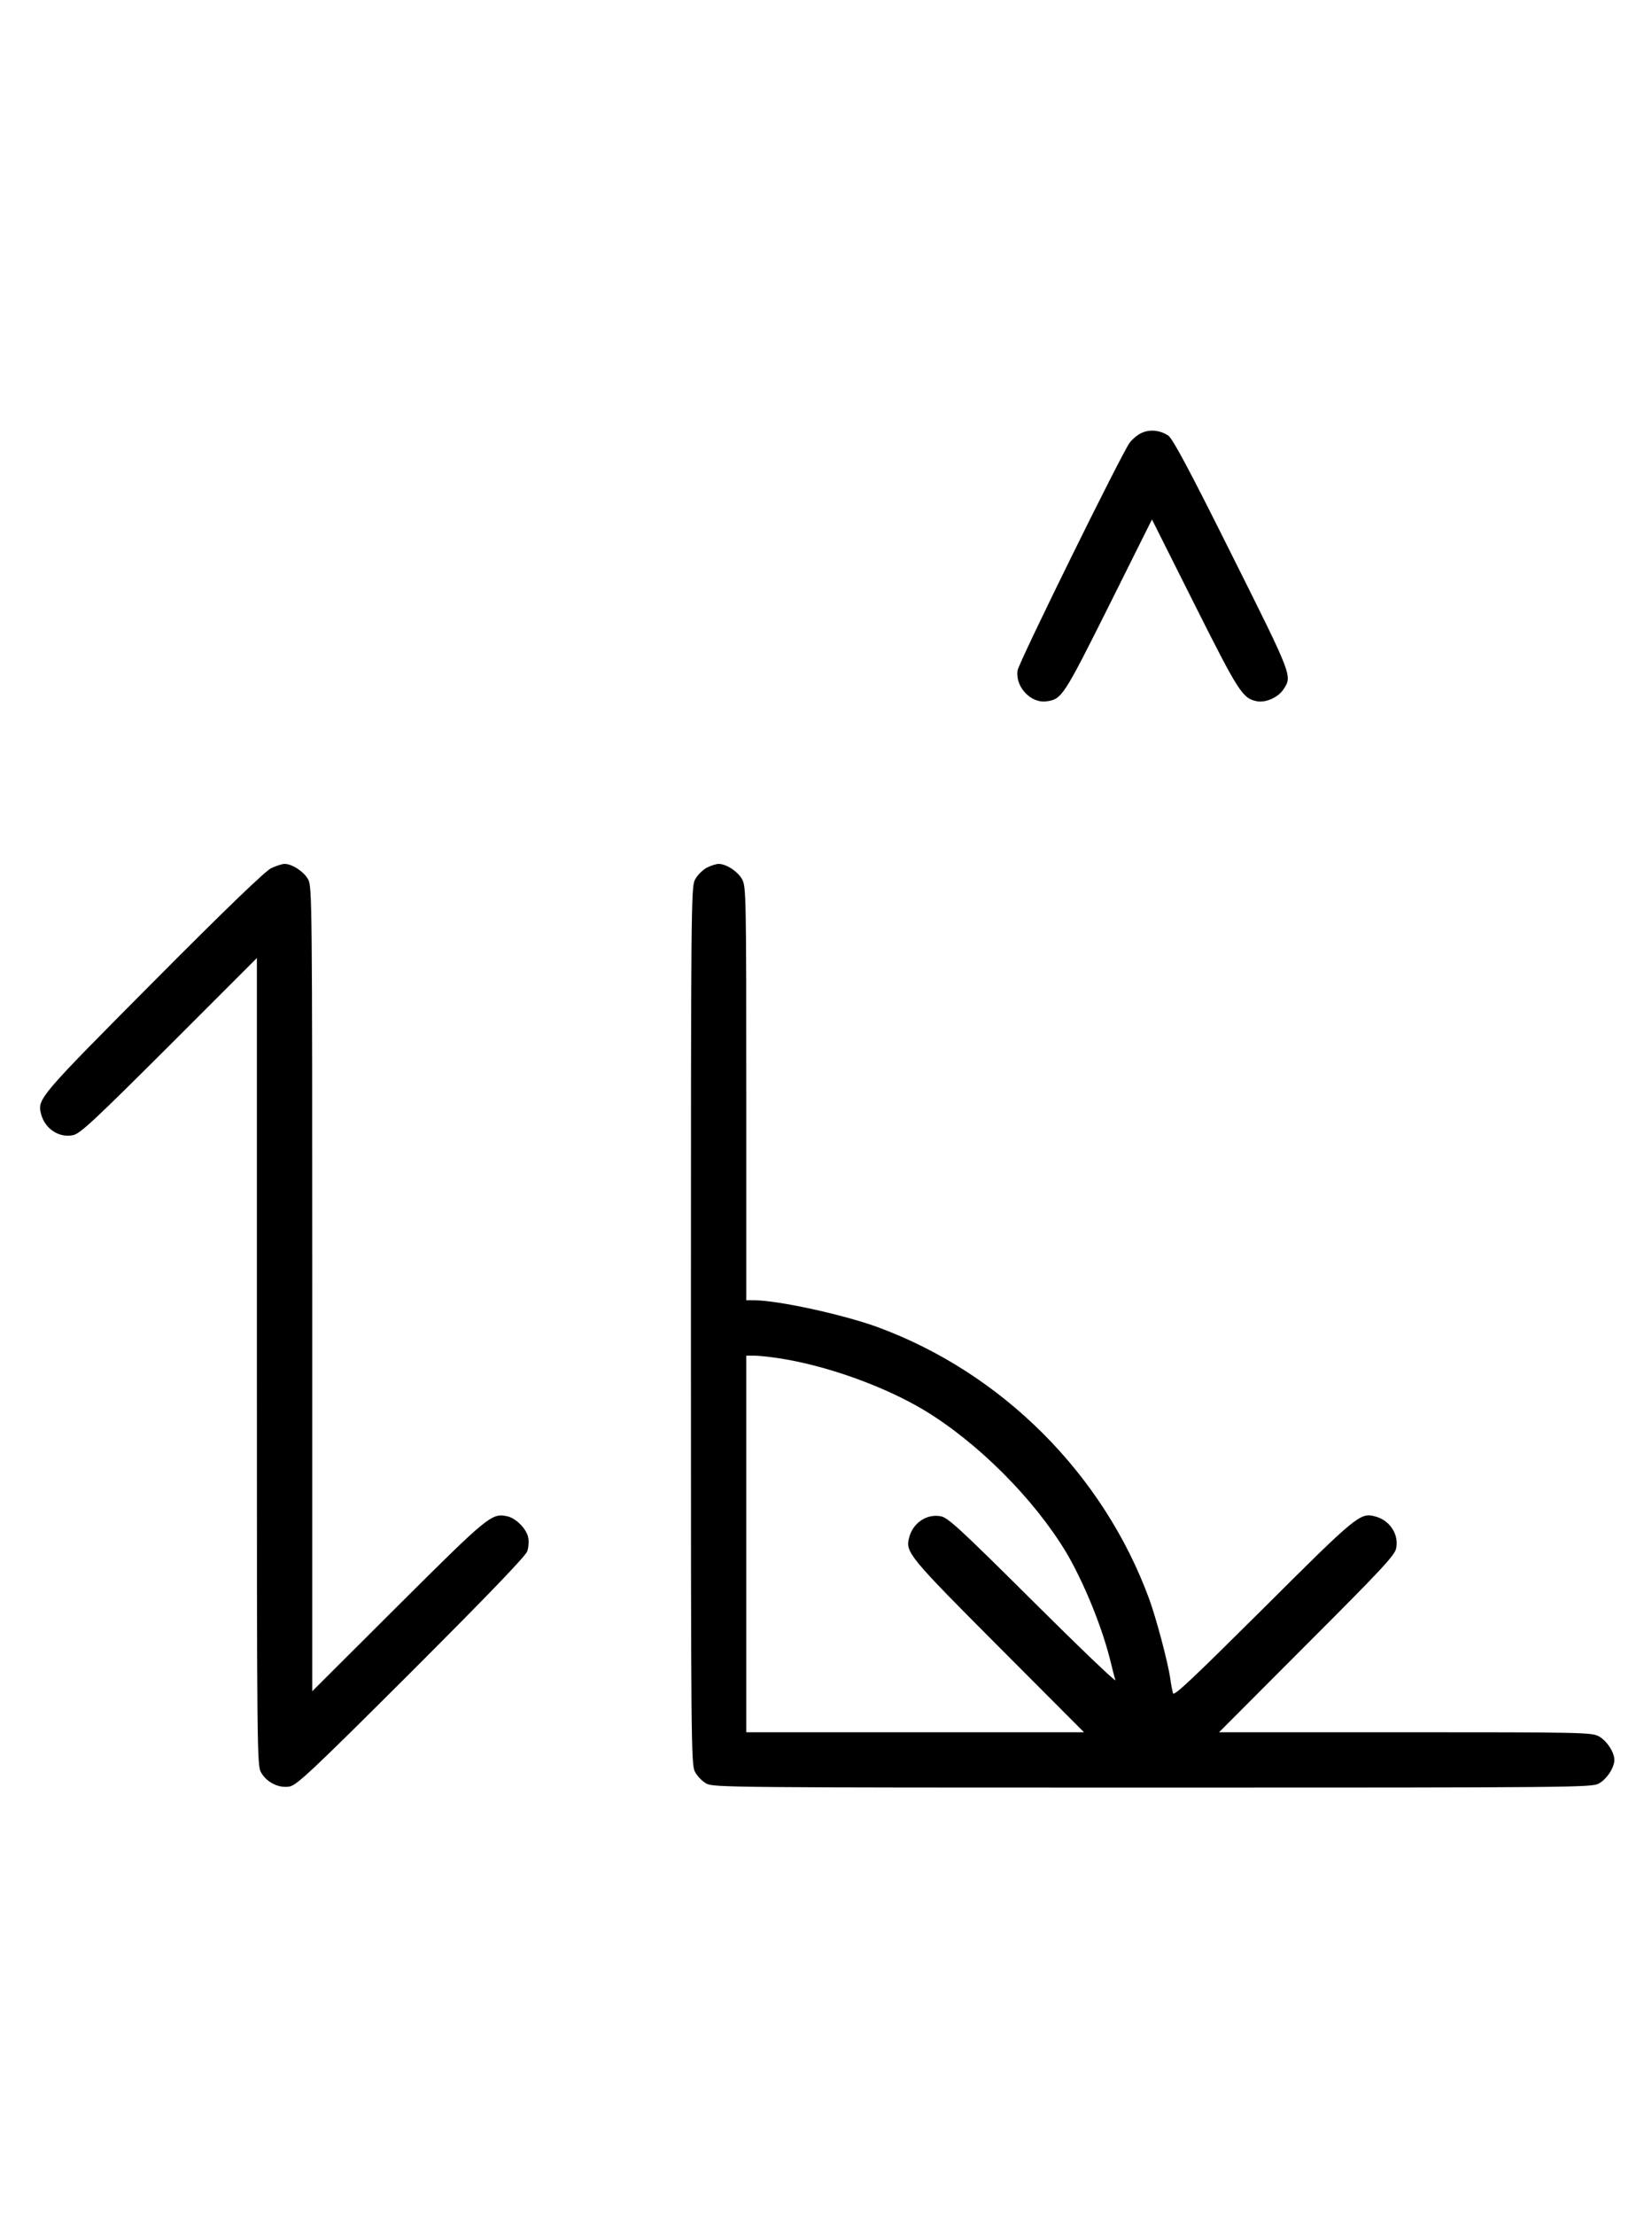 <?xml version="1.0" standalone="no"?>
<!DOCTYPE svg PUBLIC "-//W3C//DTD SVG 20010904//EN"
 "http://www.w3.org/TR/2001/REC-SVG-20010904/DTD/svg10.dtd">
<svg version="1.0" xmlns="http://www.w3.org/2000/svg"
 width="746pt" height="1000pt" viewBox="0 0 746 1000"
 preserveAspectRatio="xMidYMid meet">
<g transform="translate(0,1000) scale(0.1,-0.1)"
fill="#000000" stroke="none">
<path d="M5152 8044 c-18 -9 -41 -29 -51 -43 -40 -56 -501 -992 -506 -1028
-11 -74 61 -150 132 -139 68 10 76 22 280 430 l195 391 193 -385 c200 -398
216 -423 282 -436 39 -7 95 18 118 53 41 62 45 53 -233 609 -194 389 -267 525
-287 538 -39 25 -85 29 -123 10z"/>
<path d="M1225 6081 c-27 -13 -201 -180 -531 -512 -513 -516 -526 -530 -509
-596 16 -67 79 -110 143 -98 32 5 92 61 435 403 l397 397 0 -1820 c0 -1749 1
-1822 18 -1855 25 -46 81 -74 130 -65 32 6 100 69 550 518 358 358 515 522
523 544 6 18 8 47 4 63 -8 39 -56 87 -95 95 -70 15 -85 2 -492 -403 l-388
-387 0 1815 c0 1739 -1 1817 -18 1849 -19 36 -73 71 -107 71 -11 0 -38 -9 -60
-19z"/>
<path d="M3190 6082 c-19 -11 -42 -34 -52 -54 -17 -33 -18 -126 -18 -2013 0
-1887 1 -1980 18 -2013 10 -20 33 -43 52 -54 33 -17 111 -18 2015 -18 1899 0
1982 1 2014 18 36 19 71 72 71 107 0 35 -35 88 -71 107 -32 17 -79 18 -874 18
l-840 0 397 398 c342 342 398 402 403 434 12 64 -31 127 -98 143 -65 17 -85 0
-503 -417 -318 -316 -403 -397 -407 -382 -3 11 -9 39 -12 64 -11 77 -63 271
-95 360 -207 565 -665 1023 -1230 1230 -155 56 -448 120 -554 120 l-36 0 0
933 c0 884 -1 934 -18 966 -19 36 -72 71 -107 71 -11 0 -36 -8 -55 -18z m323
-2213 c215 -32 478 -126 660 -235 242 -146 495 -399 641 -641 77 -130 158
-326 197 -478 11 -44 22 -89 26 -100 3 -11 -165 150 -373 357 -326 324 -384
378 -416 383 -64 12 -127 -31 -143 -98 -17 -64 1 -86 403 -489 l387 -388 -763
0 -762 0 0 850 0 850 36 0 c19 0 68 -5 107 -11z"/>
</g>
</svg>
